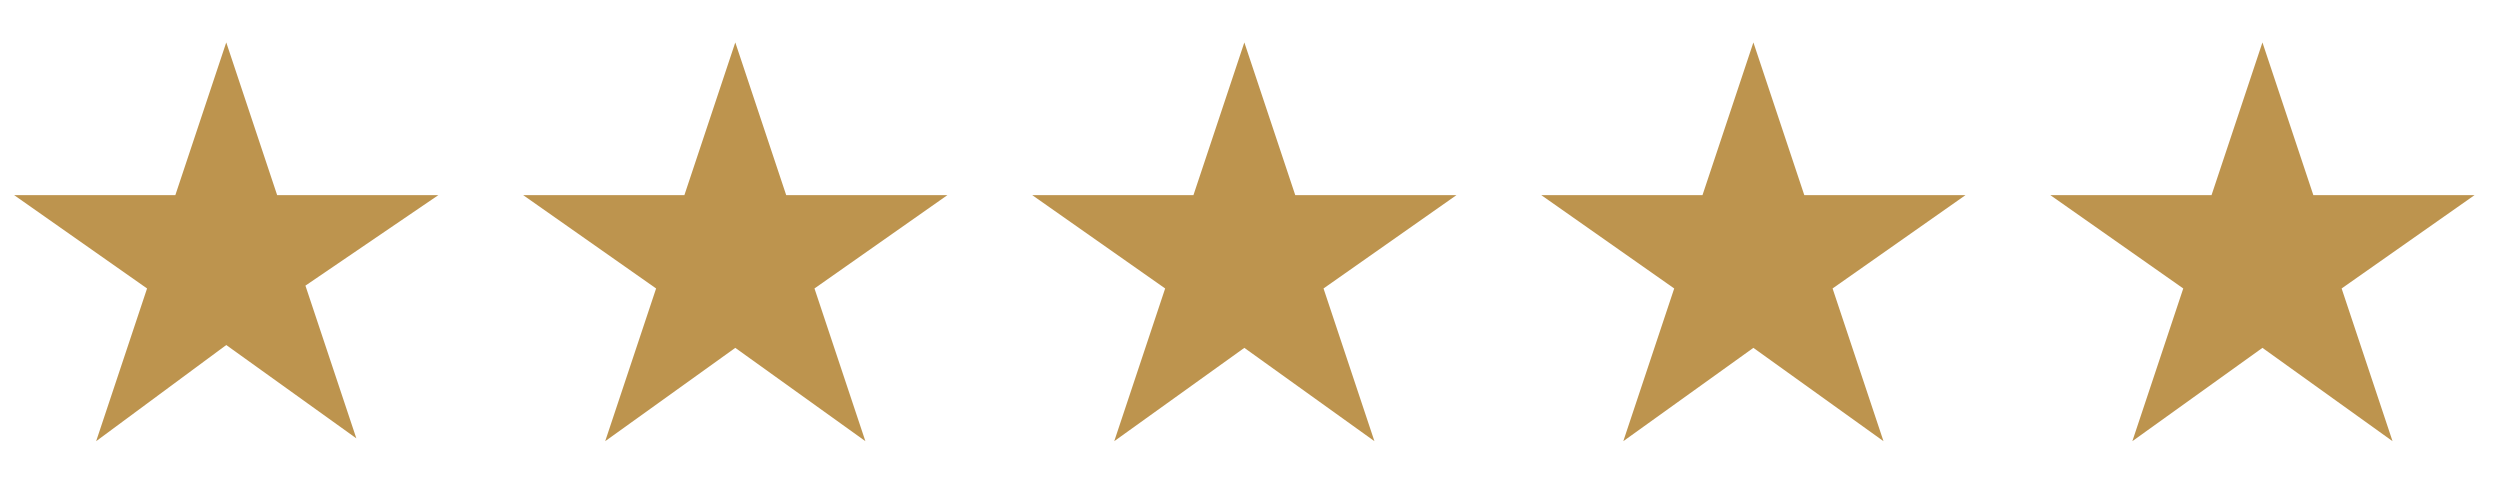 <?xml version="1.0" encoding="utf-8"?>
<!-- Generator: Adobe Illustrator 27.9.0, SVG Export Plug-In . SVG Version: 6.00 Build 0)  -->
<svg version="1.1" id="Layer_1" xmlns="http://www.w3.org/2000/svg" xmlns:xlink="http://www.w3.org/1999/xlink" x="0px" y="0px"
	 viewBox="0 0 88.4 17" style="enable-background:new 0 0 88.4 17;" xml:space="preserve">
<style type="text/css">
	.st0{fill:#BD944E;}
</style>
<g id="ion:star-sharp">
	<path id="Vector" class="st0" d="M15.5,6.9H9.8L8,1.5L6.2,6.9H0.5l4.7,3.3l-1.8,5.4L8,12.2l4.6,3.3l-1.8-5.4L15.5,6.9z"/>
</g>
<g id="ion:star-sharp_00000034049737043664112570000001919159798450250638_">
	<path id="Vector_00000073707638043298098770000011706562822174364300_" class="st0" d="M33.5,6.9h-5.7L26,1.5l-1.8,5.4h-5.7
		l4.7,3.3l-1.8,5.4l4.6-3.3l4.6,3.3l-1.8-5.4L33.5,6.9z"/>
</g>
<g id="ion:star-sharp_00000096772000983981561740000006798224904560597121_">
	<path id="Vector_00000050630572725656668120000001248571417940937396_" class="st0" d="M51.5,6.9h-5.7L44,1.5l-1.8,5.4h-5.7
		l4.7,3.3l-1.8,5.4l4.6-3.3l4.6,3.3l-1.8-5.4L51.5,6.9z"/>
</g>
<g id="ion:star-sharp_00000159463038377781334980000017390619087433565849_">
	<path id="Vector_00000093899358697684306300000014882775184499125681_" class="st0" d="M69.5,6.9h-5.7L62,1.5l-1.8,5.4h-5.7
		l4.7,3.3l-1.8,5.4l4.6-3.3l4.6,3.3l-1.8-5.4L69.5,6.9z"/>
</g>
<g id="ion:star-sharp_00000022554452160805741010000017680138895229176459_">
	<path id="Vector_00000059268846517740081350000015963719195119668108_" class="st0" d="M87.5,6.9h-5.7L80,1.5l-1.8,5.4h-5.7
		l4.7,3.3l-1.8,5.4l4.6-3.3l4.6,3.3l-1.8-5.4L87.5,6.9z"/>
</g>
</svg>
